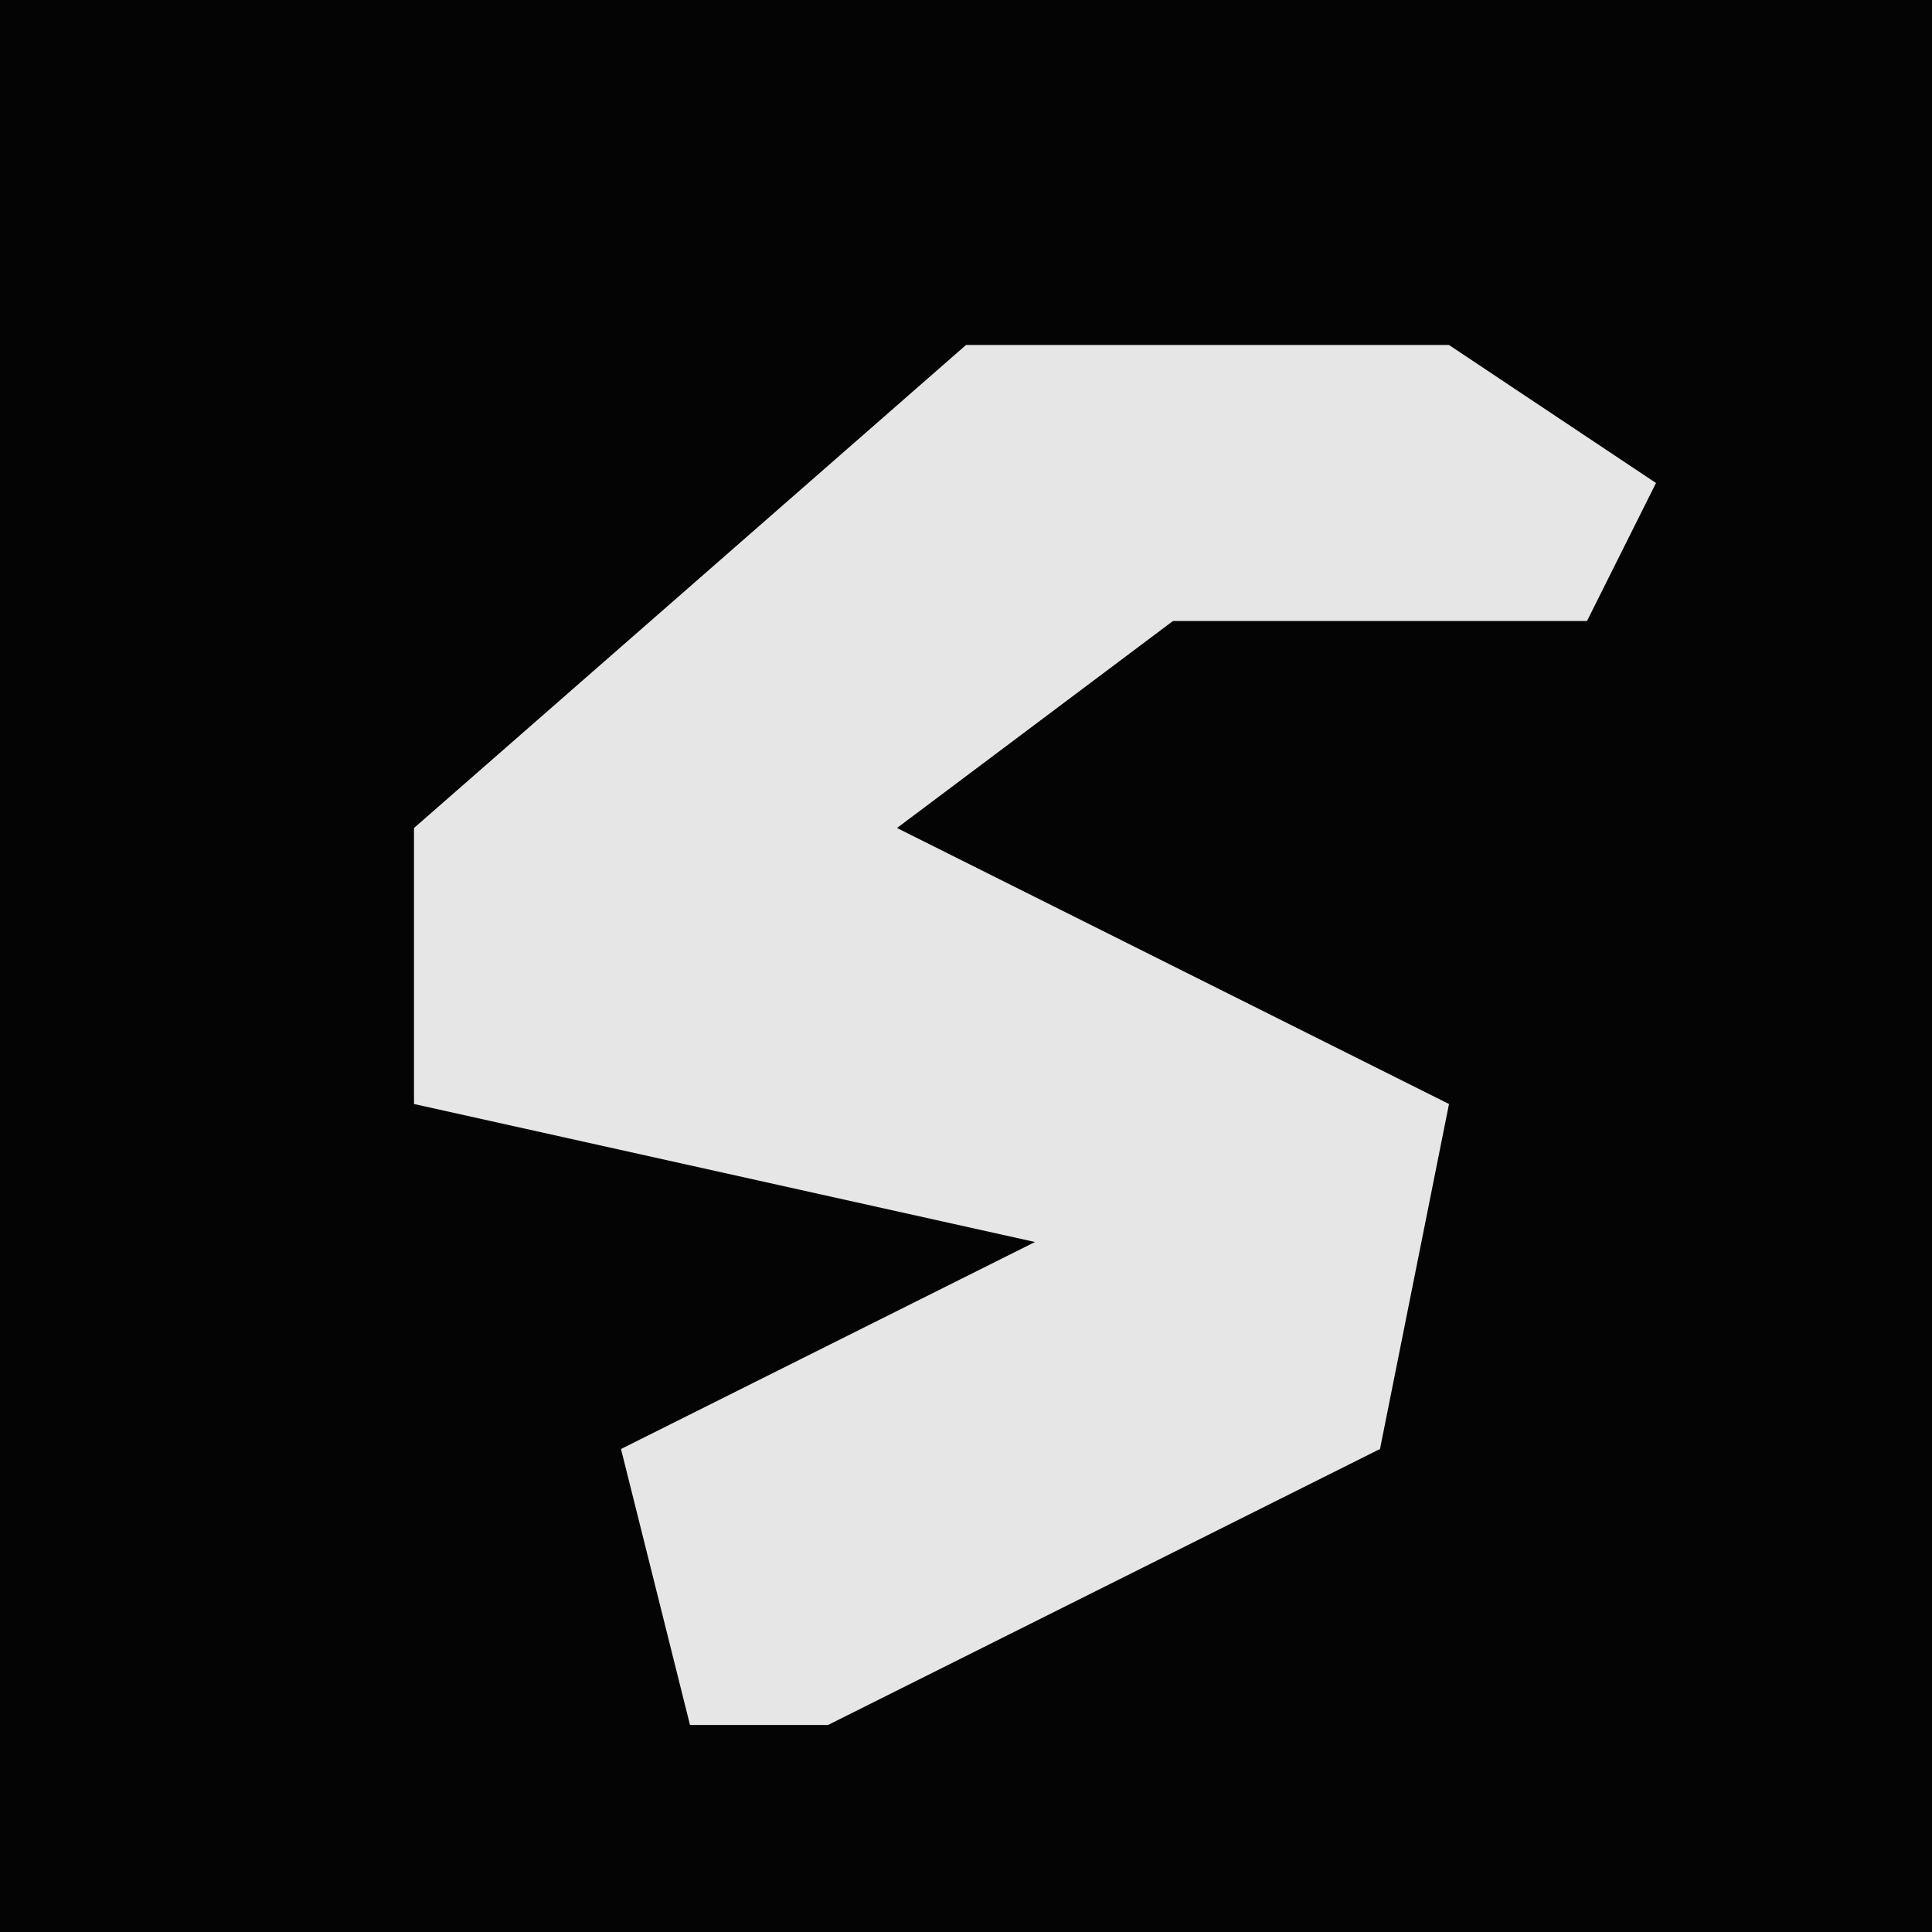 <?xml version="1.0" encoding="UTF-8"?>
<svg version="1.1" xmlns="http://www.w3.org/2000/svg" width="28" height="28">
<path d="M0,0 L28,0 L28,28 L0,28 Z " fill="#040404" transform="translate(0,0)"/>
<path d="M0,0 L7,0 L10,2 L9,4 L3,4 L-1,7 L7,11 L6,16 L-2,20 L-4,20 L-5,16 L1,13 L-8,11 L-8,7 Z " fill="#E6E6E6" transform="translate(14,5)"/>
</svg>
